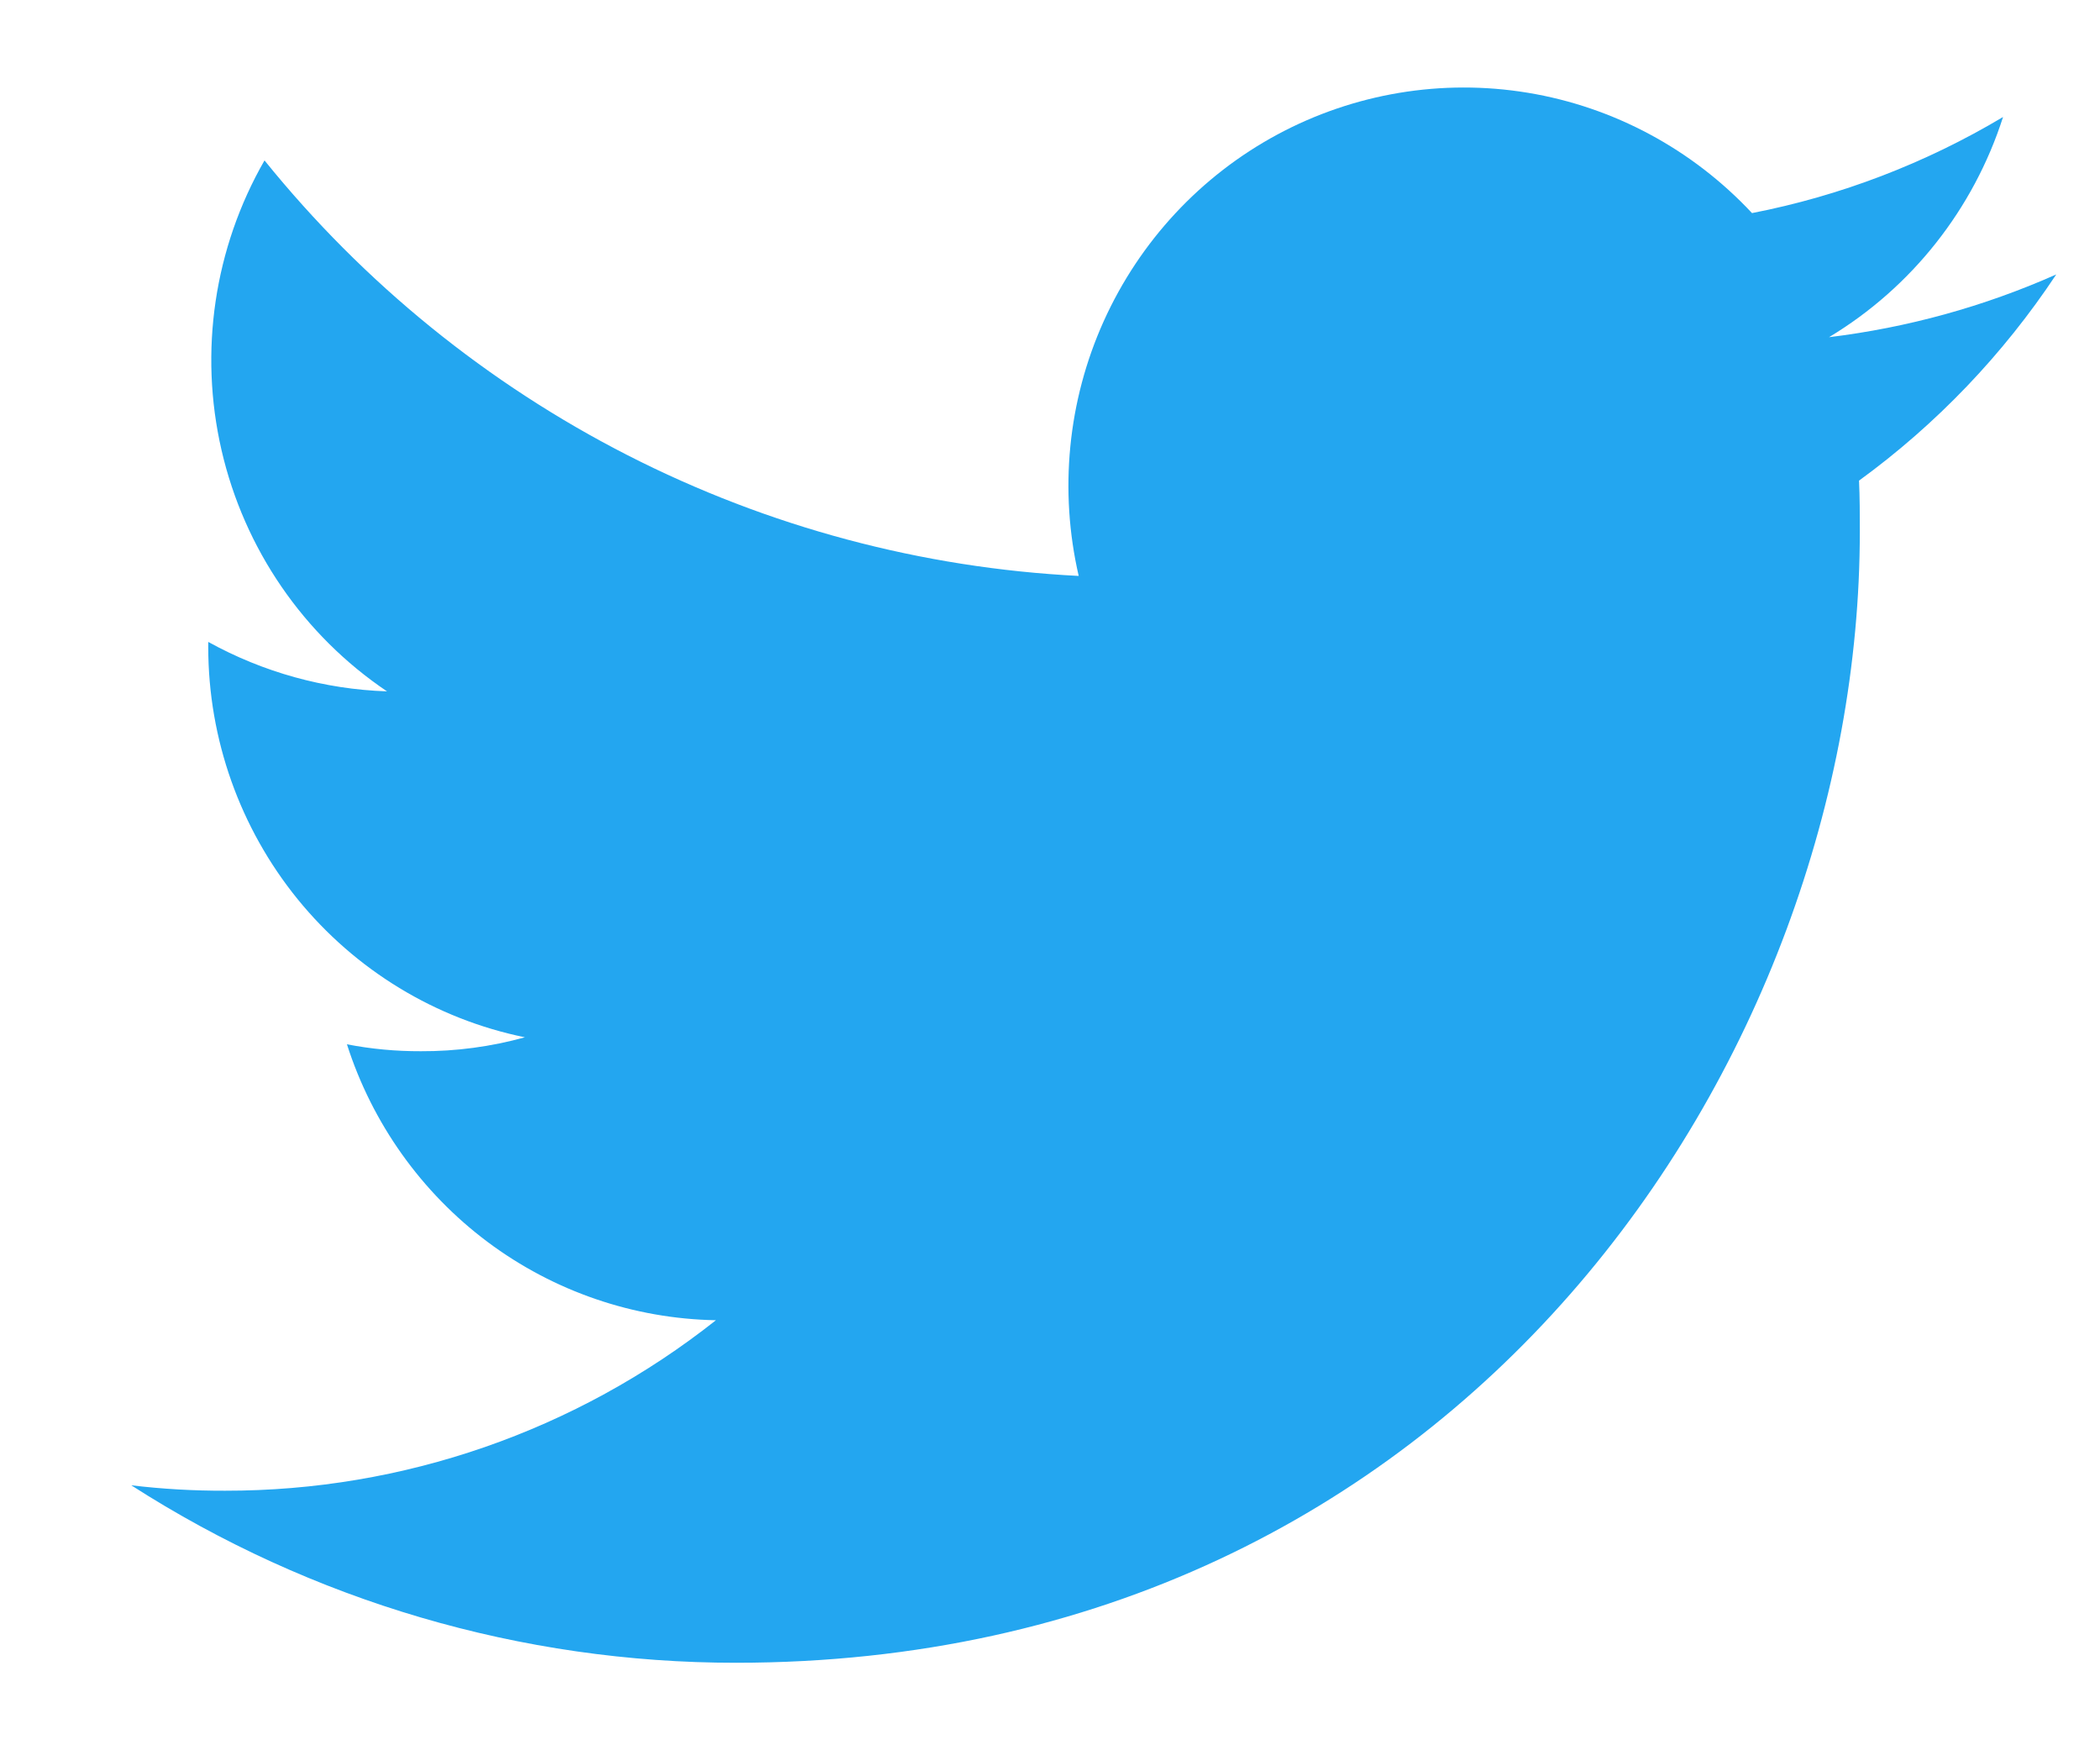 <svg width="24" height="20" viewBox="0 0 24 20" fill="none" xmlns="http://www.w3.org/2000/svg">
<g clip-path="url(#clip0_2_438)">
<path d="M8.411 19C16.713 19 21.255 12.073 21.255 6.077C21.255 5.883 21.255 5.686 21.246 5.492C22.131 4.848 22.894 4.05 23.5 3.136C22.674 3.503 21.799 3.744 20.903 3.853C21.847 3.285 22.554 2.391 22.892 1.337C22.005 1.866 21.035 2.238 20.023 2.435C19.342 1.706 18.442 1.222 17.461 1.06C16.48 0.898 15.474 1.066 14.597 1.538C13.721 2.01 13.024 2.76 12.613 3.672C12.203 4.583 12.103 5.606 12.328 6.581C10.533 6.49 8.778 6.021 7.175 5.203C5.572 4.385 4.157 3.237 3.023 1.833C2.448 2.834 2.272 4.018 2.532 5.145C2.792 6.272 3.468 7.257 4.423 7.9C3.708 7.876 3.008 7.682 2.38 7.335V7.398C2.381 8.446 2.742 9.462 3.401 10.274C4.061 11.086 4.978 11.644 5.999 11.853C5.612 11.96 5.211 12.014 4.81 12.012C4.526 12.013 4.244 11.987 3.965 11.933C4.254 12.836 4.816 13.625 5.572 14.191C6.328 14.756 7.241 15.069 8.182 15.086C6.583 16.351 4.607 17.037 2.572 17.034C2.214 17.035 1.856 17.015 1.5 16.972C3.565 18.297 5.962 19.001 8.411 19Z" fill="#23A6F0"/>
</g>
<defs>
<clipPath id="clip0_2_438">
<rect width="24" height="19.765" fill="white" transform="translate(0 0.117)"/>
</clipPath>
</defs>
</svg>
